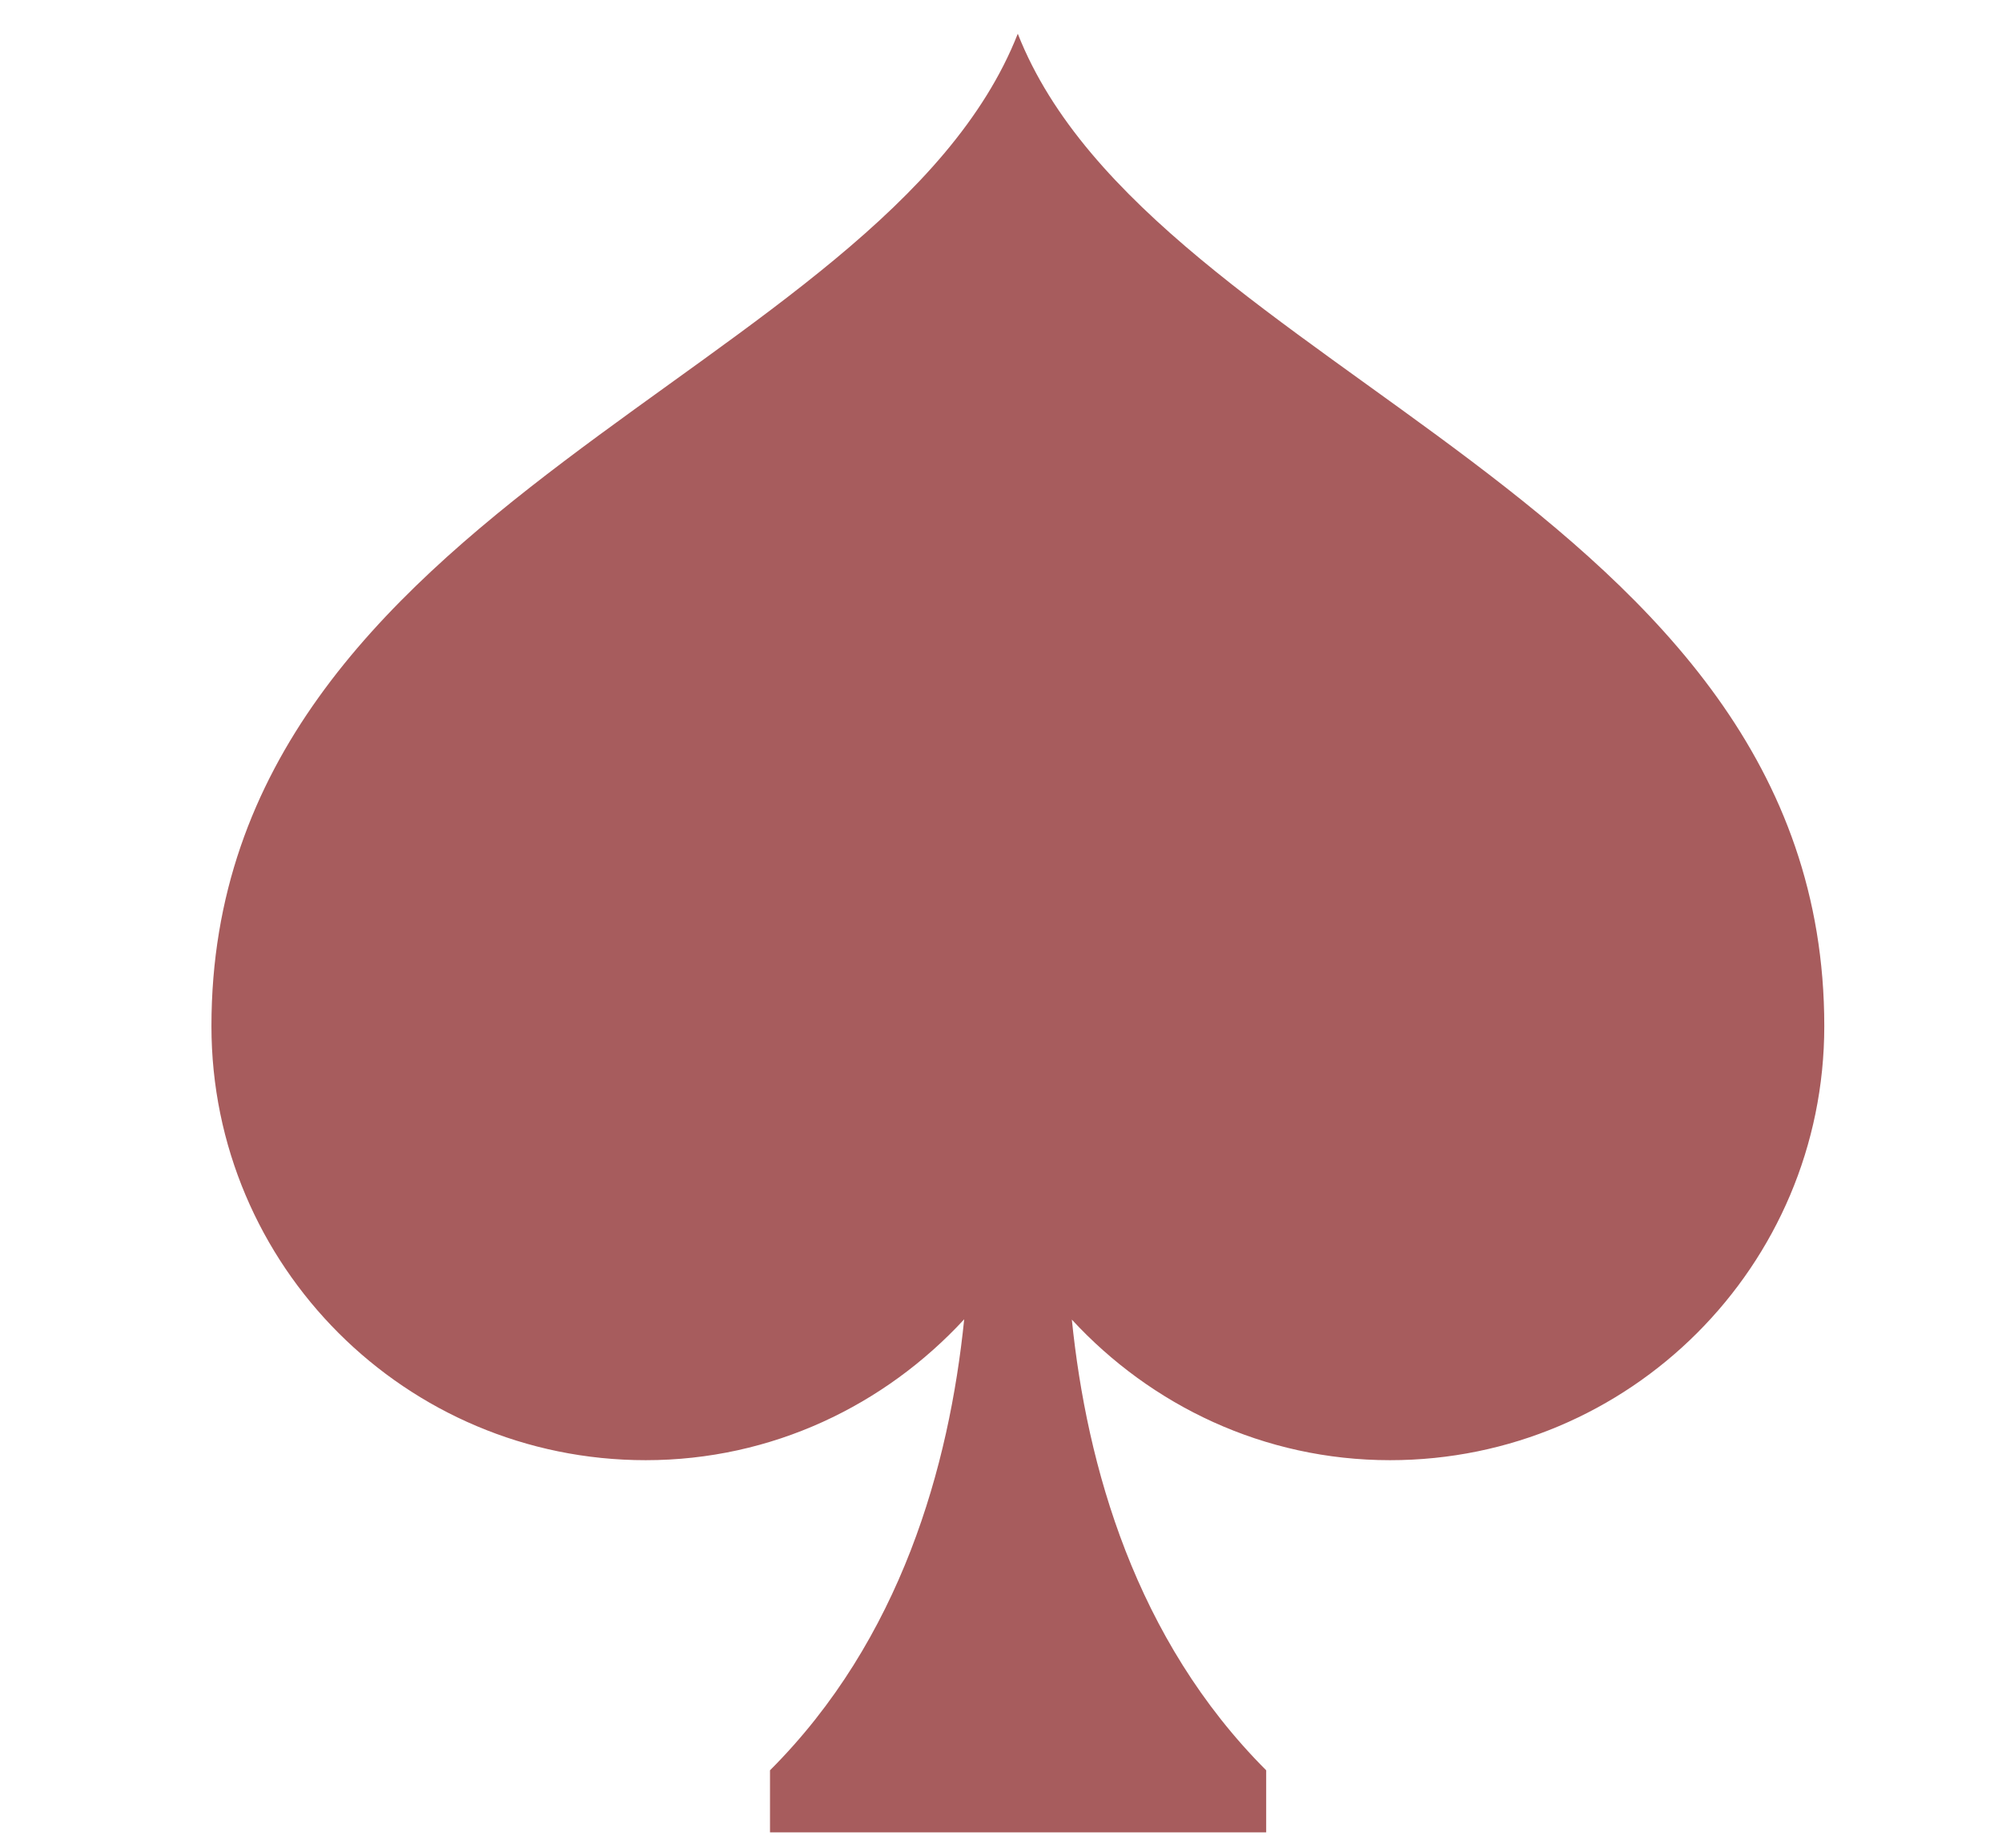 <svg width="13" height="12" viewBox="0 0 13 12" fill="none" xmlns="http://www.w3.org/2000/svg">
<path d="M6.609 0.219C5.737 2.439 1.373 3.252 1.373 6.664C1.373 8.221 2.635 9.483 4.193 9.483C5.013 9.483 5.745 9.127 6.261 8.568C6.164 9.52 5.851 10.646 5 11.497V11.9H8.222V11.497C7.372 10.646 7.057 9.522 6.96 8.57C7.475 9.128 8.207 9.483 9.026 9.483C10.583 9.483 11.846 8.221 11.846 6.664C11.846 3.252 7.482 2.439 6.609 0.219Z" fill="#A75C5D"/>
</svg>

